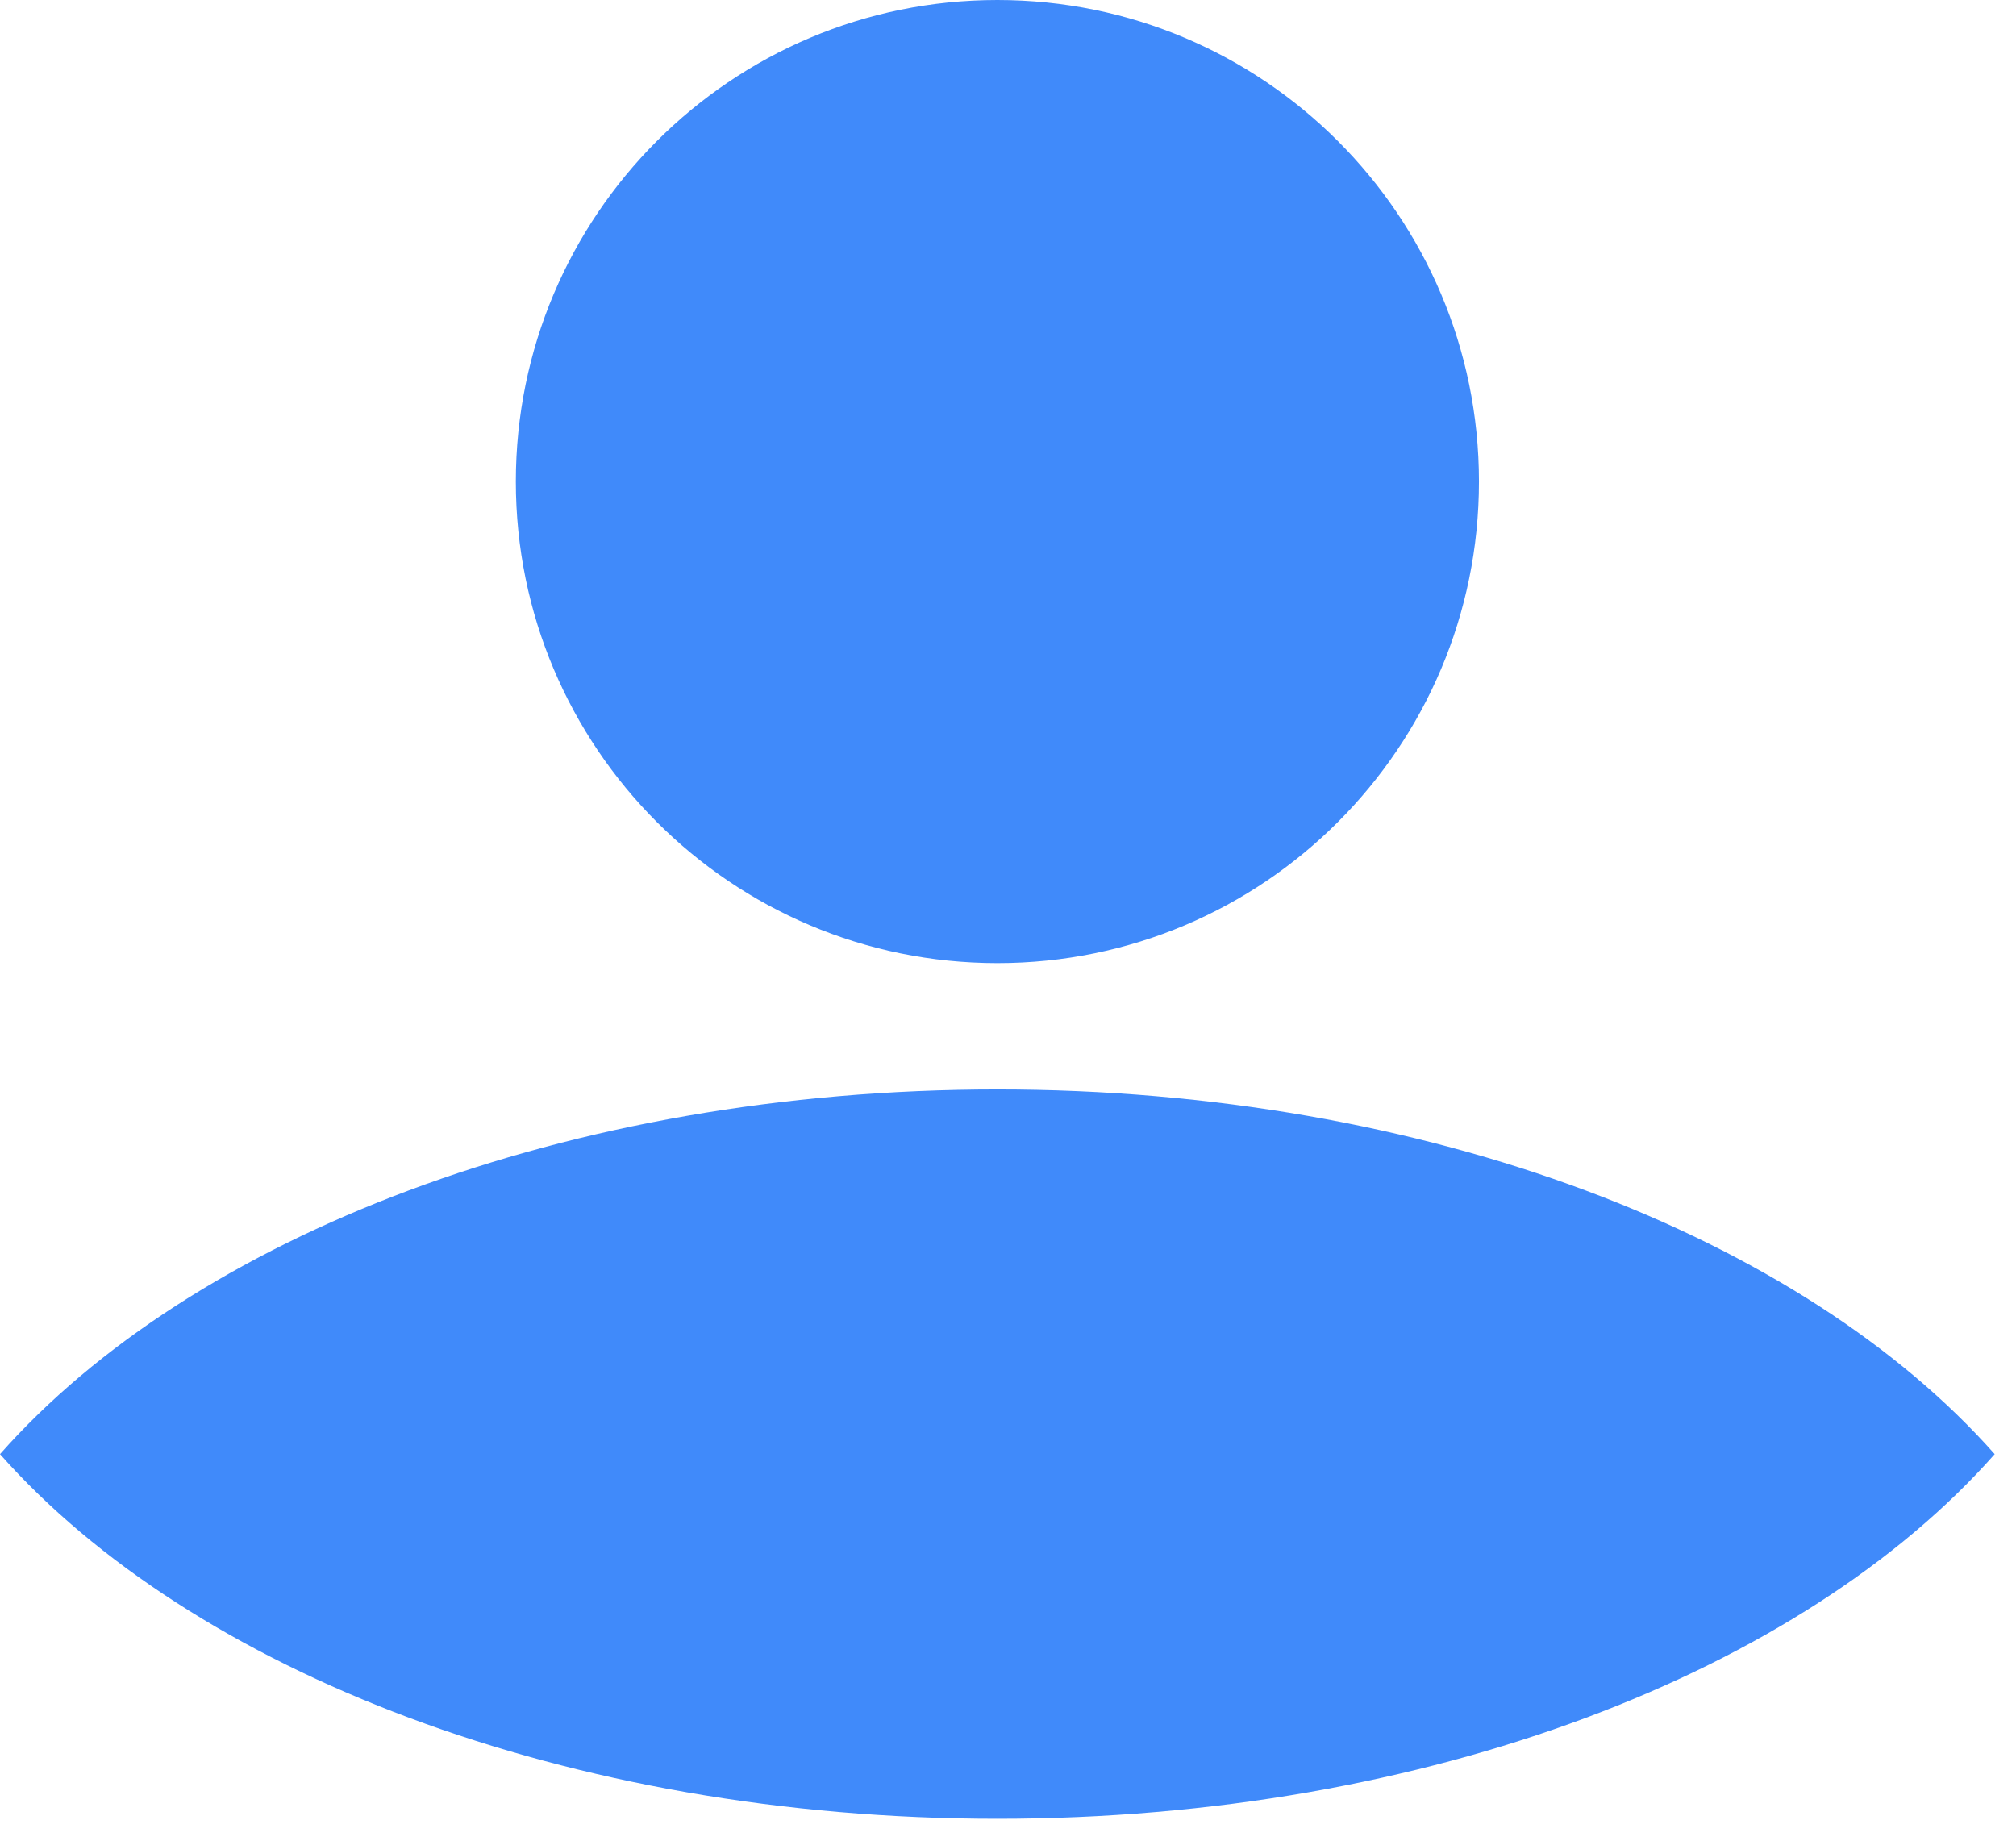 <svg width="23" height="21" viewBox="0 0 23 21" fill="none" xmlns="http://www.w3.org/2000/svg">
<path d="M11.379 10.988C14.413 10.988 16.873 8.528 16.873 5.494C16.873 2.46 14.413 0 11.379 0C8.344 0 5.885 2.46 5.885 5.494C5.885 8.528 8.344 10.988 11.379 10.988Z" fill="#408AFA"/>
<path d="M11.379 12.429C6.466 12.429 2.193 14.109 3.05176e-05 16.59C2.193 19.066 6.466 20.75 11.379 20.75C16.292 20.75 20.565 19.07 22.757 16.59C20.565 14.114 16.292 12.429 11.379 12.429Z" fill="#408AFA"/>
</svg>
